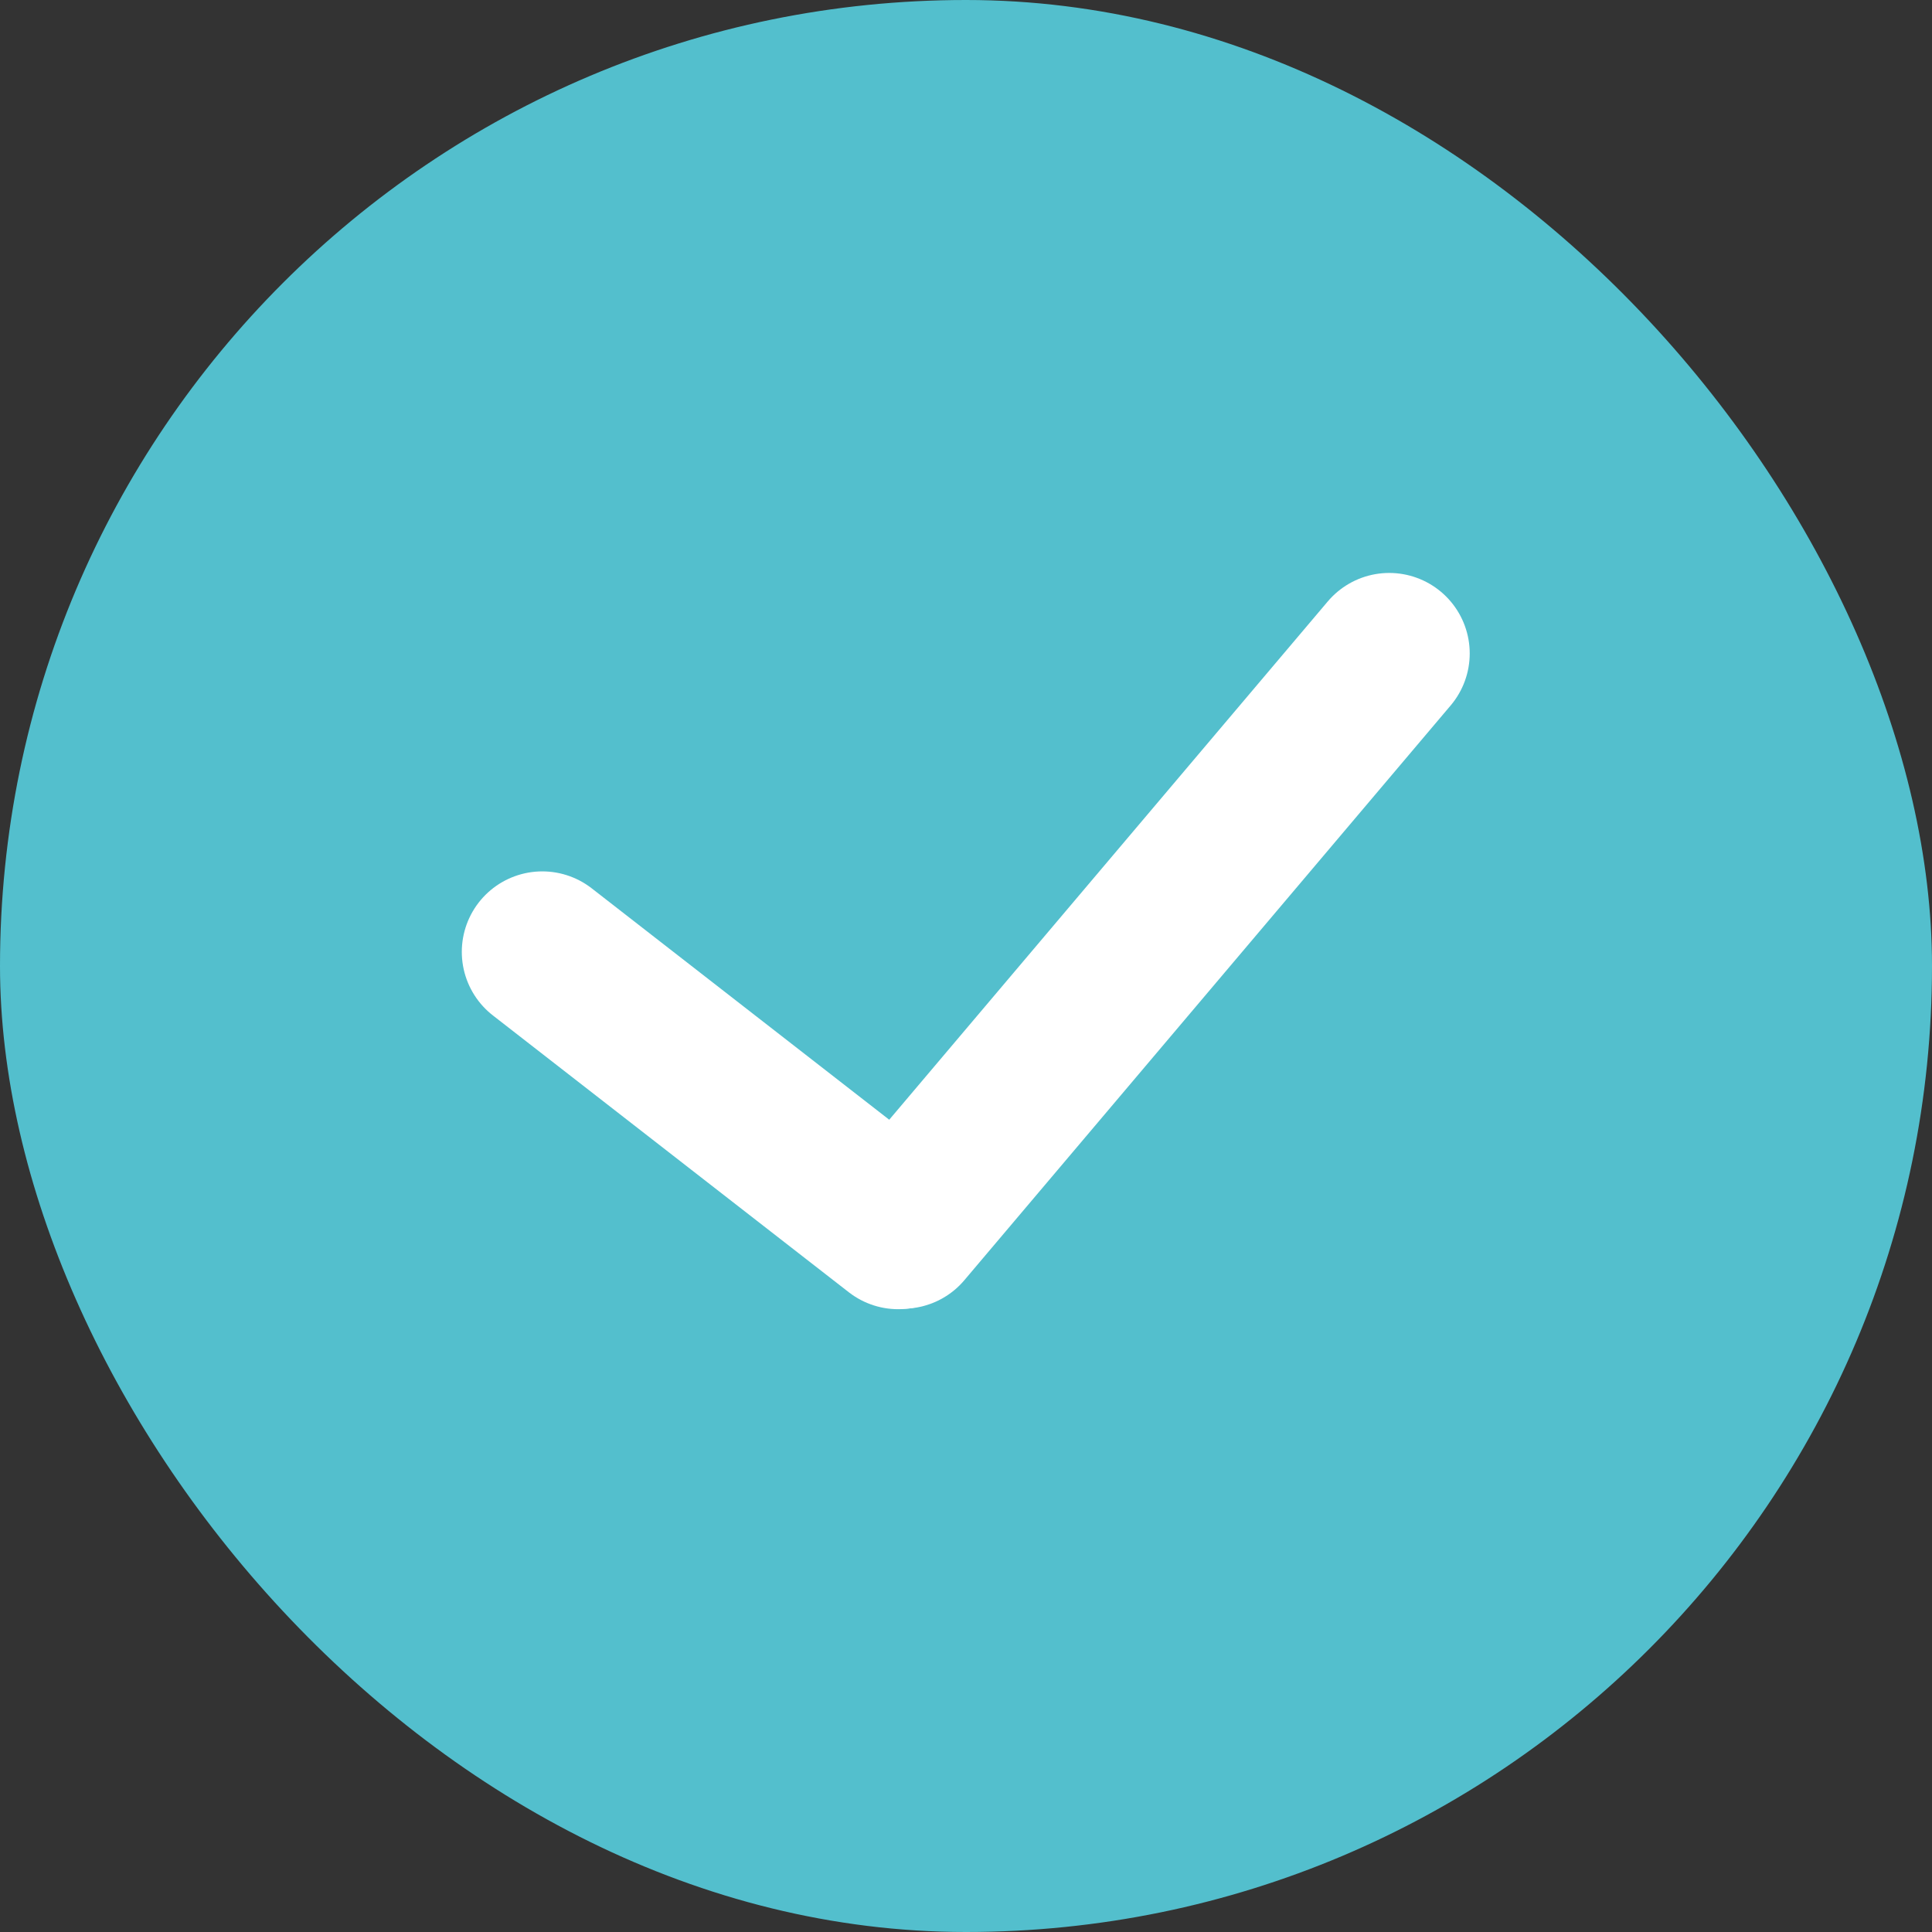 <svg width="36" height="36" viewBox="0 0 36 36" fill="none" xmlns="http://www.w3.org/2000/svg">
<rect x="0" y="0" width="36" height="36" fill="#333333" stroke="none"/>
<rect width="36" height="36" rx="18" fill="#53BFCD"/>
<line x1="10.105" y1="17.737" x2="16.737" y2="22.895" stroke="white" stroke-width="3" stroke-linecap="round"/>
<line x1="16.824" y1="22.886" x2="25.886" y2="12.176" stroke="white" stroke-width="3" stroke-linecap="round"/>
</svg>
